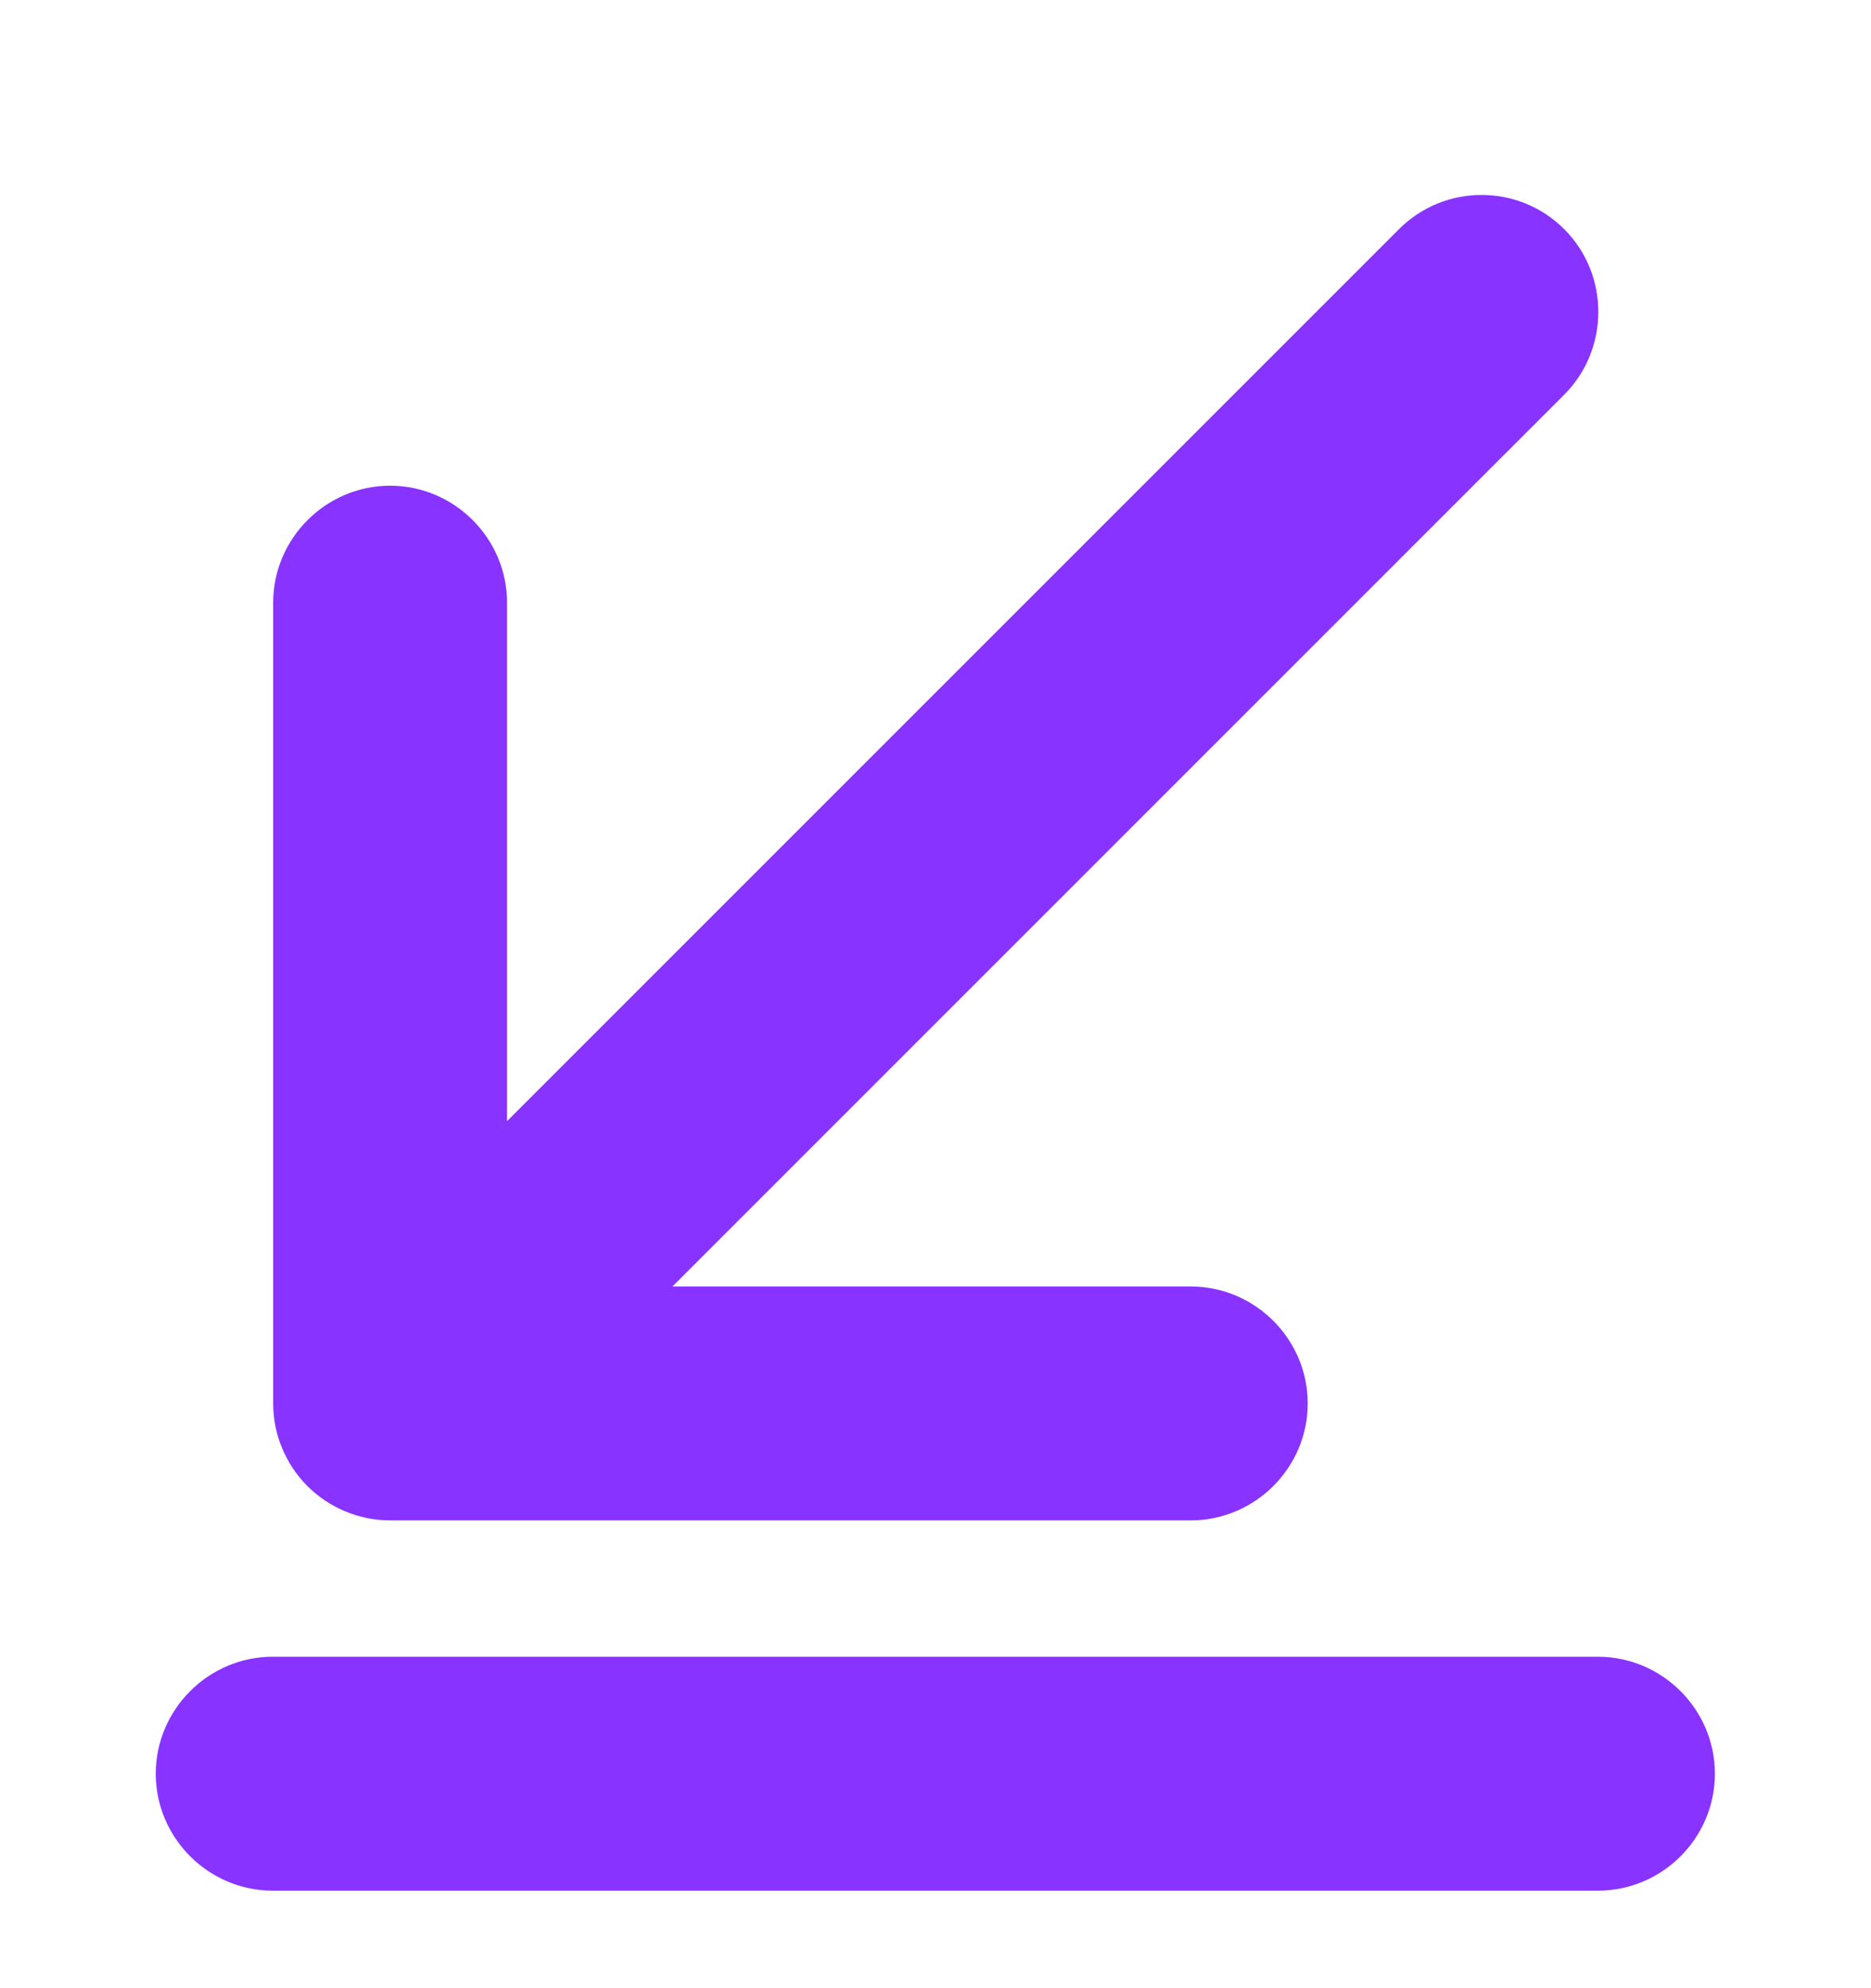 <svg width="16" height="17" viewBox="0 0 16 17" fill="none" xmlns="http://www.w3.org/2000/svg">
<path d="M2.332 15.666H13.665C13.939 15.666 14.165 15.439 14.165 15.166C14.165 14.893 13.939 14.666 13.665 14.666H2.332C2.059 14.666 1.832 14.893 1.832 15.166C1.832 15.439 2.059 15.666 2.332 15.666Z" fill="#8833FF"/>
<path d="M2.332 16.166H13.665V15.166H2.332V16.166ZM13.665 16.166C14.215 16.166 14.665 15.716 14.665 15.166H13.665V15.166V16.166ZM14.665 15.166C14.665 14.617 14.215 14.166 13.665 14.166V15.166V15.166H14.665ZM13.665 14.166H2.332V15.166H13.665V14.166ZM2.332 14.166C1.783 14.166 1.332 14.617 1.332 15.166H2.332L2.332 15.166V14.166ZM1.332 15.166C1.332 15.716 1.783 16.166 2.332 16.166V15.166L2.332 15.166H1.332Z" fill="#8833FF"/>
<path d="M12.67 2.167C12.543 2.167 12.416 2.213 12.316 2.313L2.983 11.647C2.79 11.84 2.79 12.16 2.983 12.353C3.176 12.547 3.496 12.547 3.69 12.353L13.023 3.02C13.216 2.827 13.216 2.507 13.023 2.313C12.923 2.213 12.796 2.167 12.67 2.167Z" fill="#8833FF"/>
<path d="M3.336 4.653C3.063 4.653 2.836 4.88 2.836 5.153V12C2.836 12.273 3.063 12.5 3.336 12.5H10.183C10.456 12.5 10.683 12.273 10.683 12C10.683 11.727 10.456 11.5 10.183 11.5H3.836V5.153C3.836 4.88 3.61 4.653 3.336 4.653Z" fill="#8833FF"/>
<path d="M12.316 2.313L11.963 1.96L12.316 2.313ZM2.983 11.647L3.337 12V12L2.983 11.647ZM3.69 12.353L3.336 12L3.69 12.353ZM13.023 3.02L13.377 3.374H13.377L13.023 3.02ZM13.023 2.313L13.377 1.96L13.023 2.313ZM3.836 11.5H3.336V12H3.836V11.5ZM12.67 1.667C12.418 1.667 12.162 1.761 11.963 1.96L12.67 2.667L12.67 2.667V1.667ZM11.963 1.96L2.629 11.293L3.337 12L12.67 2.667L11.963 1.96ZM2.629 11.293C2.241 11.682 2.241 12.318 2.629 12.707L3.337 12V12L2.629 11.293ZM2.629 12.707C3.018 13.095 3.655 13.095 4.043 12.707L3.336 12H3.337L2.629 12.707ZM4.043 12.707L13.377 3.374L12.669 2.666L3.336 12L4.043 12.707ZM13.377 3.374C13.765 2.985 13.765 2.348 13.377 1.96L12.669 2.667V2.666L13.377 3.374ZM13.377 1.96C13.178 1.761 12.922 1.667 12.67 1.667V2.667L12.669 2.667L13.377 1.96ZM3.336 4.153C2.787 4.153 2.336 4.604 2.336 5.153H3.336V4.153ZM2.336 5.153V12H3.336V5.153H2.336ZM2.336 12C2.336 12.55 2.787 13 3.336 13V12H2.336ZM3.336 13H10.183V12H3.336V13ZM10.183 13C10.732 13 11.183 12.55 11.183 12H10.183V13ZM11.183 12C11.183 11.45 10.732 11 10.183 11V12H11.183ZM10.183 11H3.836V12H10.183V11ZM4.336 11.5V5.153H3.336V11.5H4.336ZM4.336 5.153C4.336 4.604 3.886 4.153 3.336 4.153V5.153H4.336Z" fill="#8833FF"/>
</svg>
